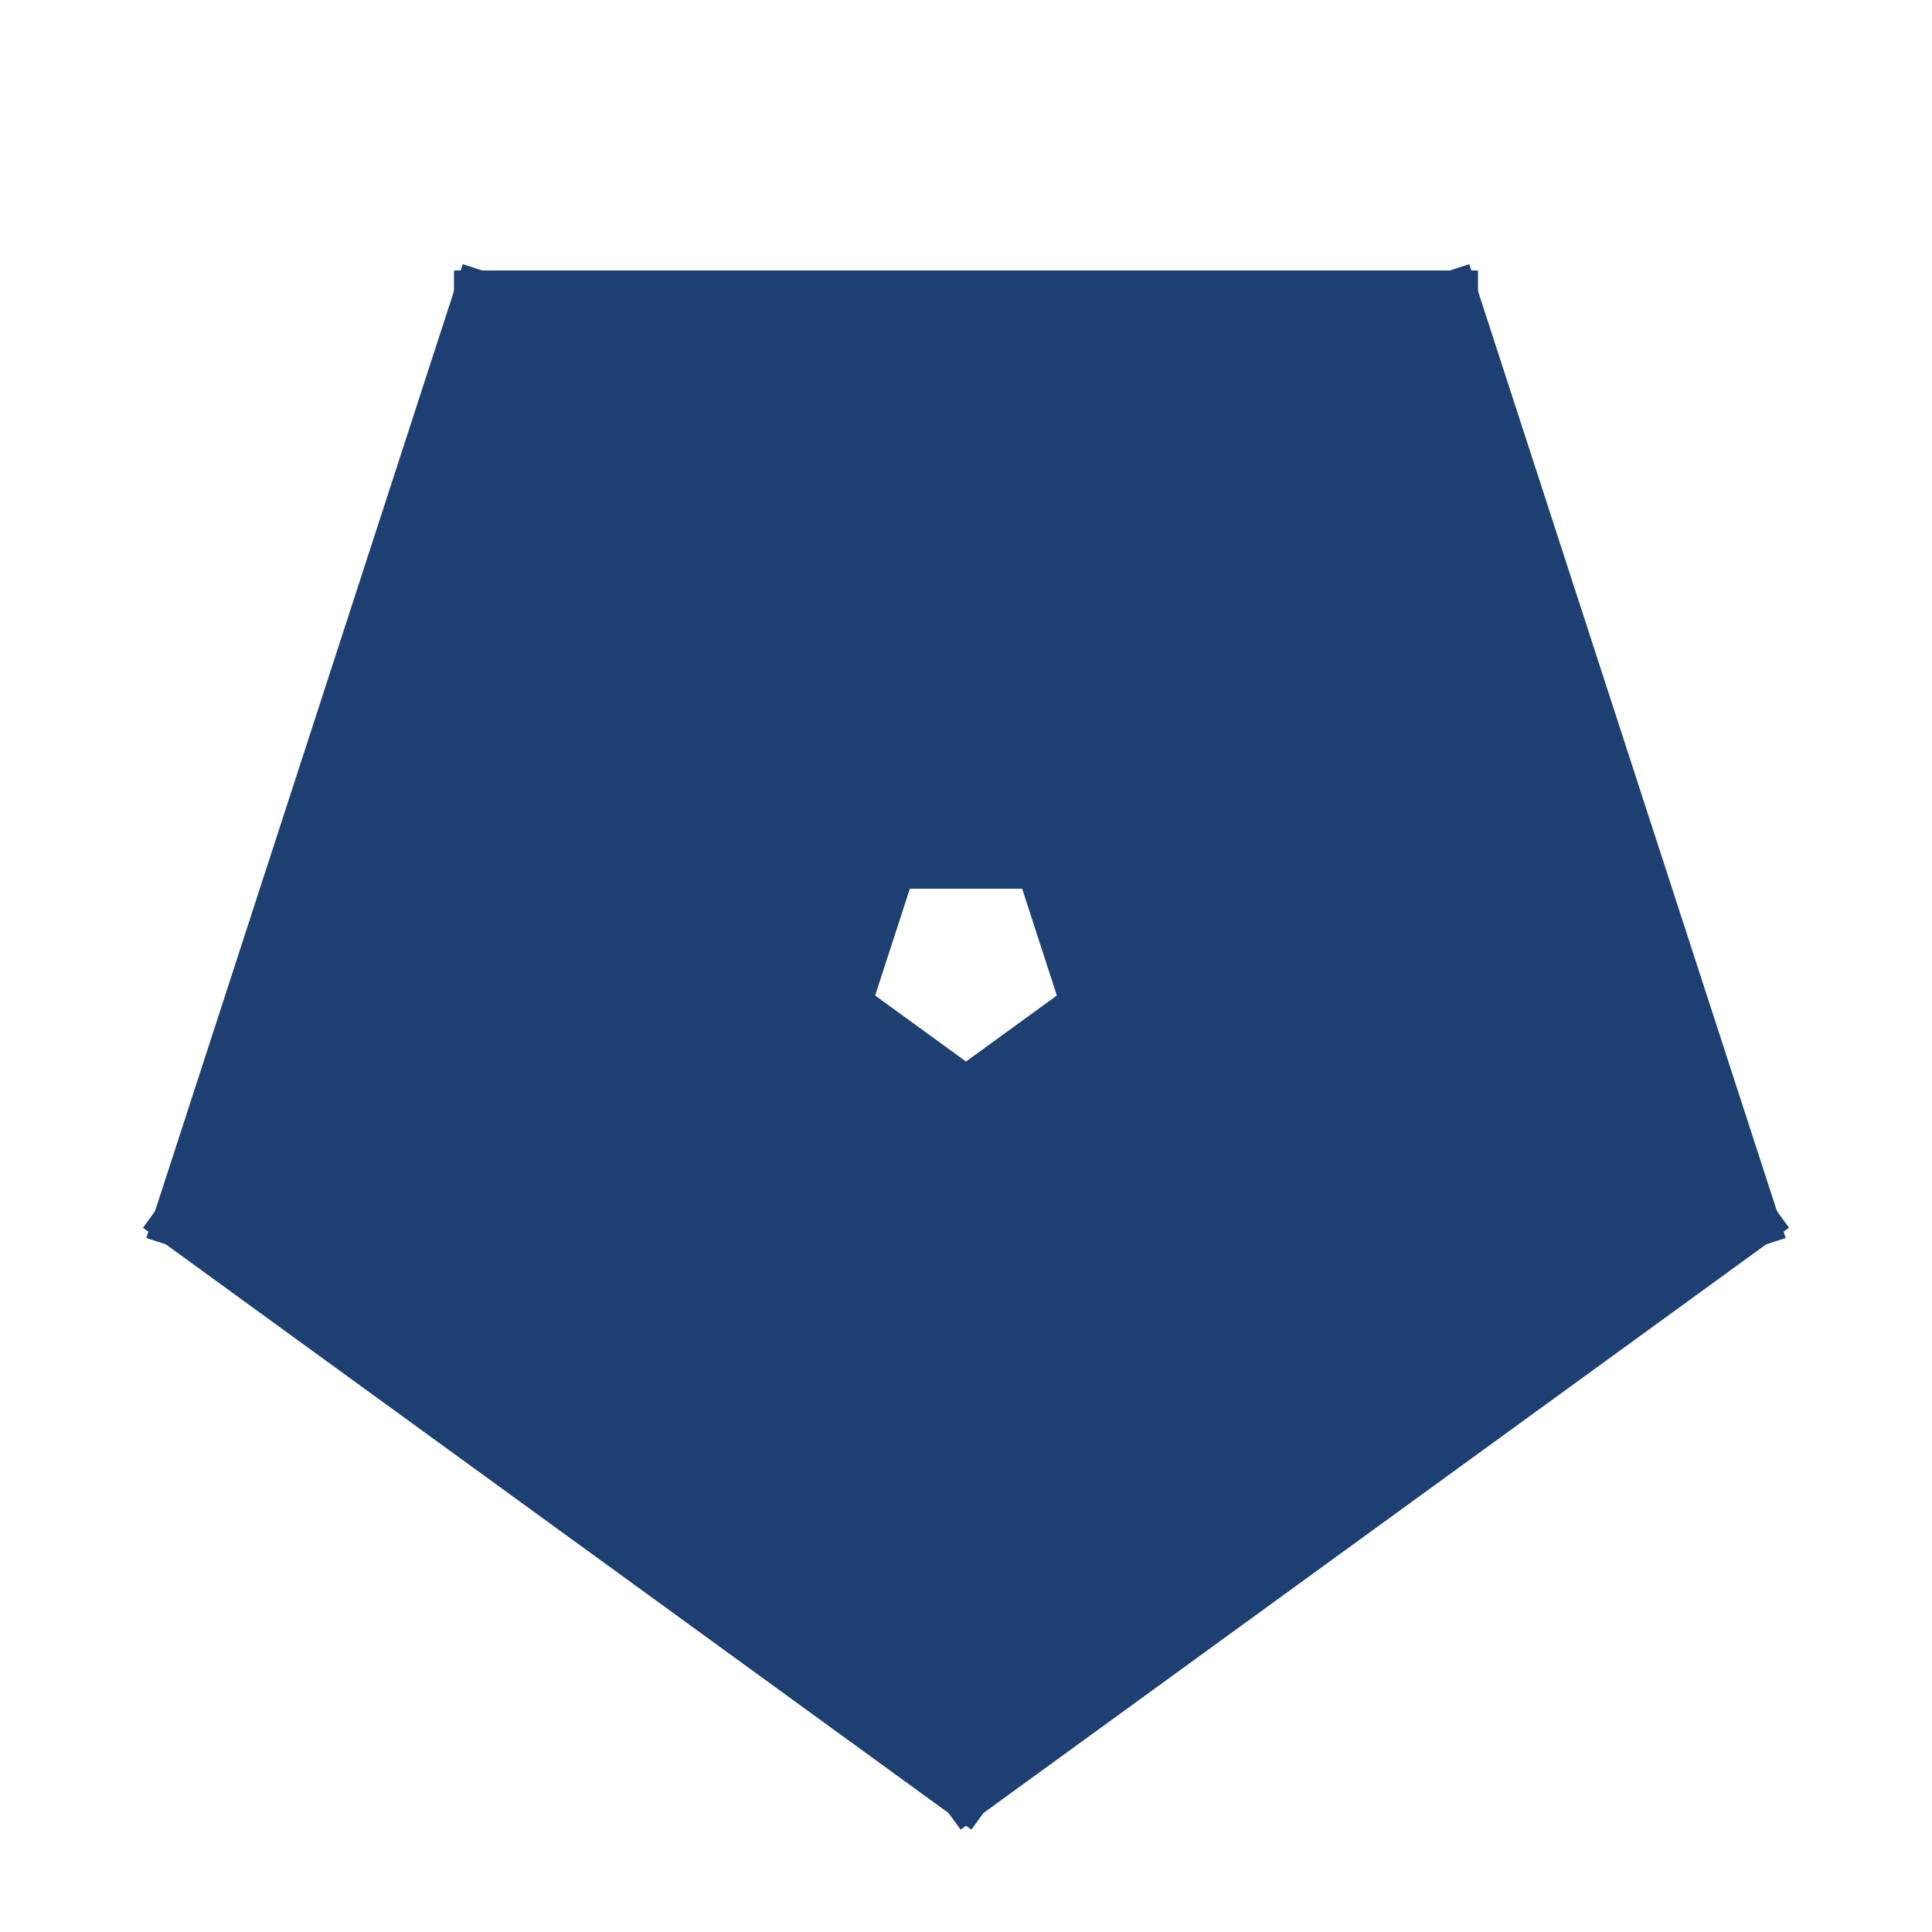 <?xml version="1.0" encoding="utf-8"?>
<svg xmlns="http://www.w3.org/2000/svg" xmlns:xlink="http://www.w3.org/1999/xlink" style="margin: auto; background: rgb(241, 242, 243); display: block; shape-rendering: auto;" width="197px" height="197px" viewBox="0 0 100 100" preserveAspectRatio="xMidYMid">
<g transform="rotate(0 50 50)">
  <rect x="23.5" y="14" rx="0" ry="0" width="53" height="32" fill="#1d3f72">
    <animate attributeName="opacity" values="1;0" keyTimes="0;1" dur="0.781s" begin="-0.625s" repeatCount="indefinite"></animate>
  </rect>
</g><g transform="rotate(72 50 50)">
  <rect x="23.5" y="14" rx="0" ry="0" width="53" height="32" fill="#1d3f72">
    <animate attributeName="opacity" values="1;0" keyTimes="0;1" dur="0.781s" begin="-0.469s" repeatCount="indefinite"></animate>
  </rect>
</g><g transform="rotate(144 50 50)">
  <rect x="23.5" y="14" rx="0" ry="0" width="53" height="32" fill="#1d3f72">
    <animate attributeName="opacity" values="1;0" keyTimes="0;1" dur="0.781s" begin="-0.312s" repeatCount="indefinite"></animate>
  </rect>
</g><g transform="rotate(216 50 50)">
  <rect x="23.5" y="14" rx="0" ry="0" width="53" height="32" fill="#1d3f72">
    <animate attributeName="opacity" values="1;0" keyTimes="0;1" dur="0.781s" begin="-0.156s" repeatCount="indefinite"></animate>
  </rect>
</g><g transform="rotate(288 50 50)">
  <rect x="23.5" y="14" rx="0" ry="0" width="53" height="32" fill="#1d3f72">
    <animate attributeName="opacity" values="1;0" keyTimes="0;1" dur="0.781s" begin="0s" repeatCount="indefinite"></animate>
  </rect>
</g>
<!-- [ldio] generated by https://loading.io/ --></svg>